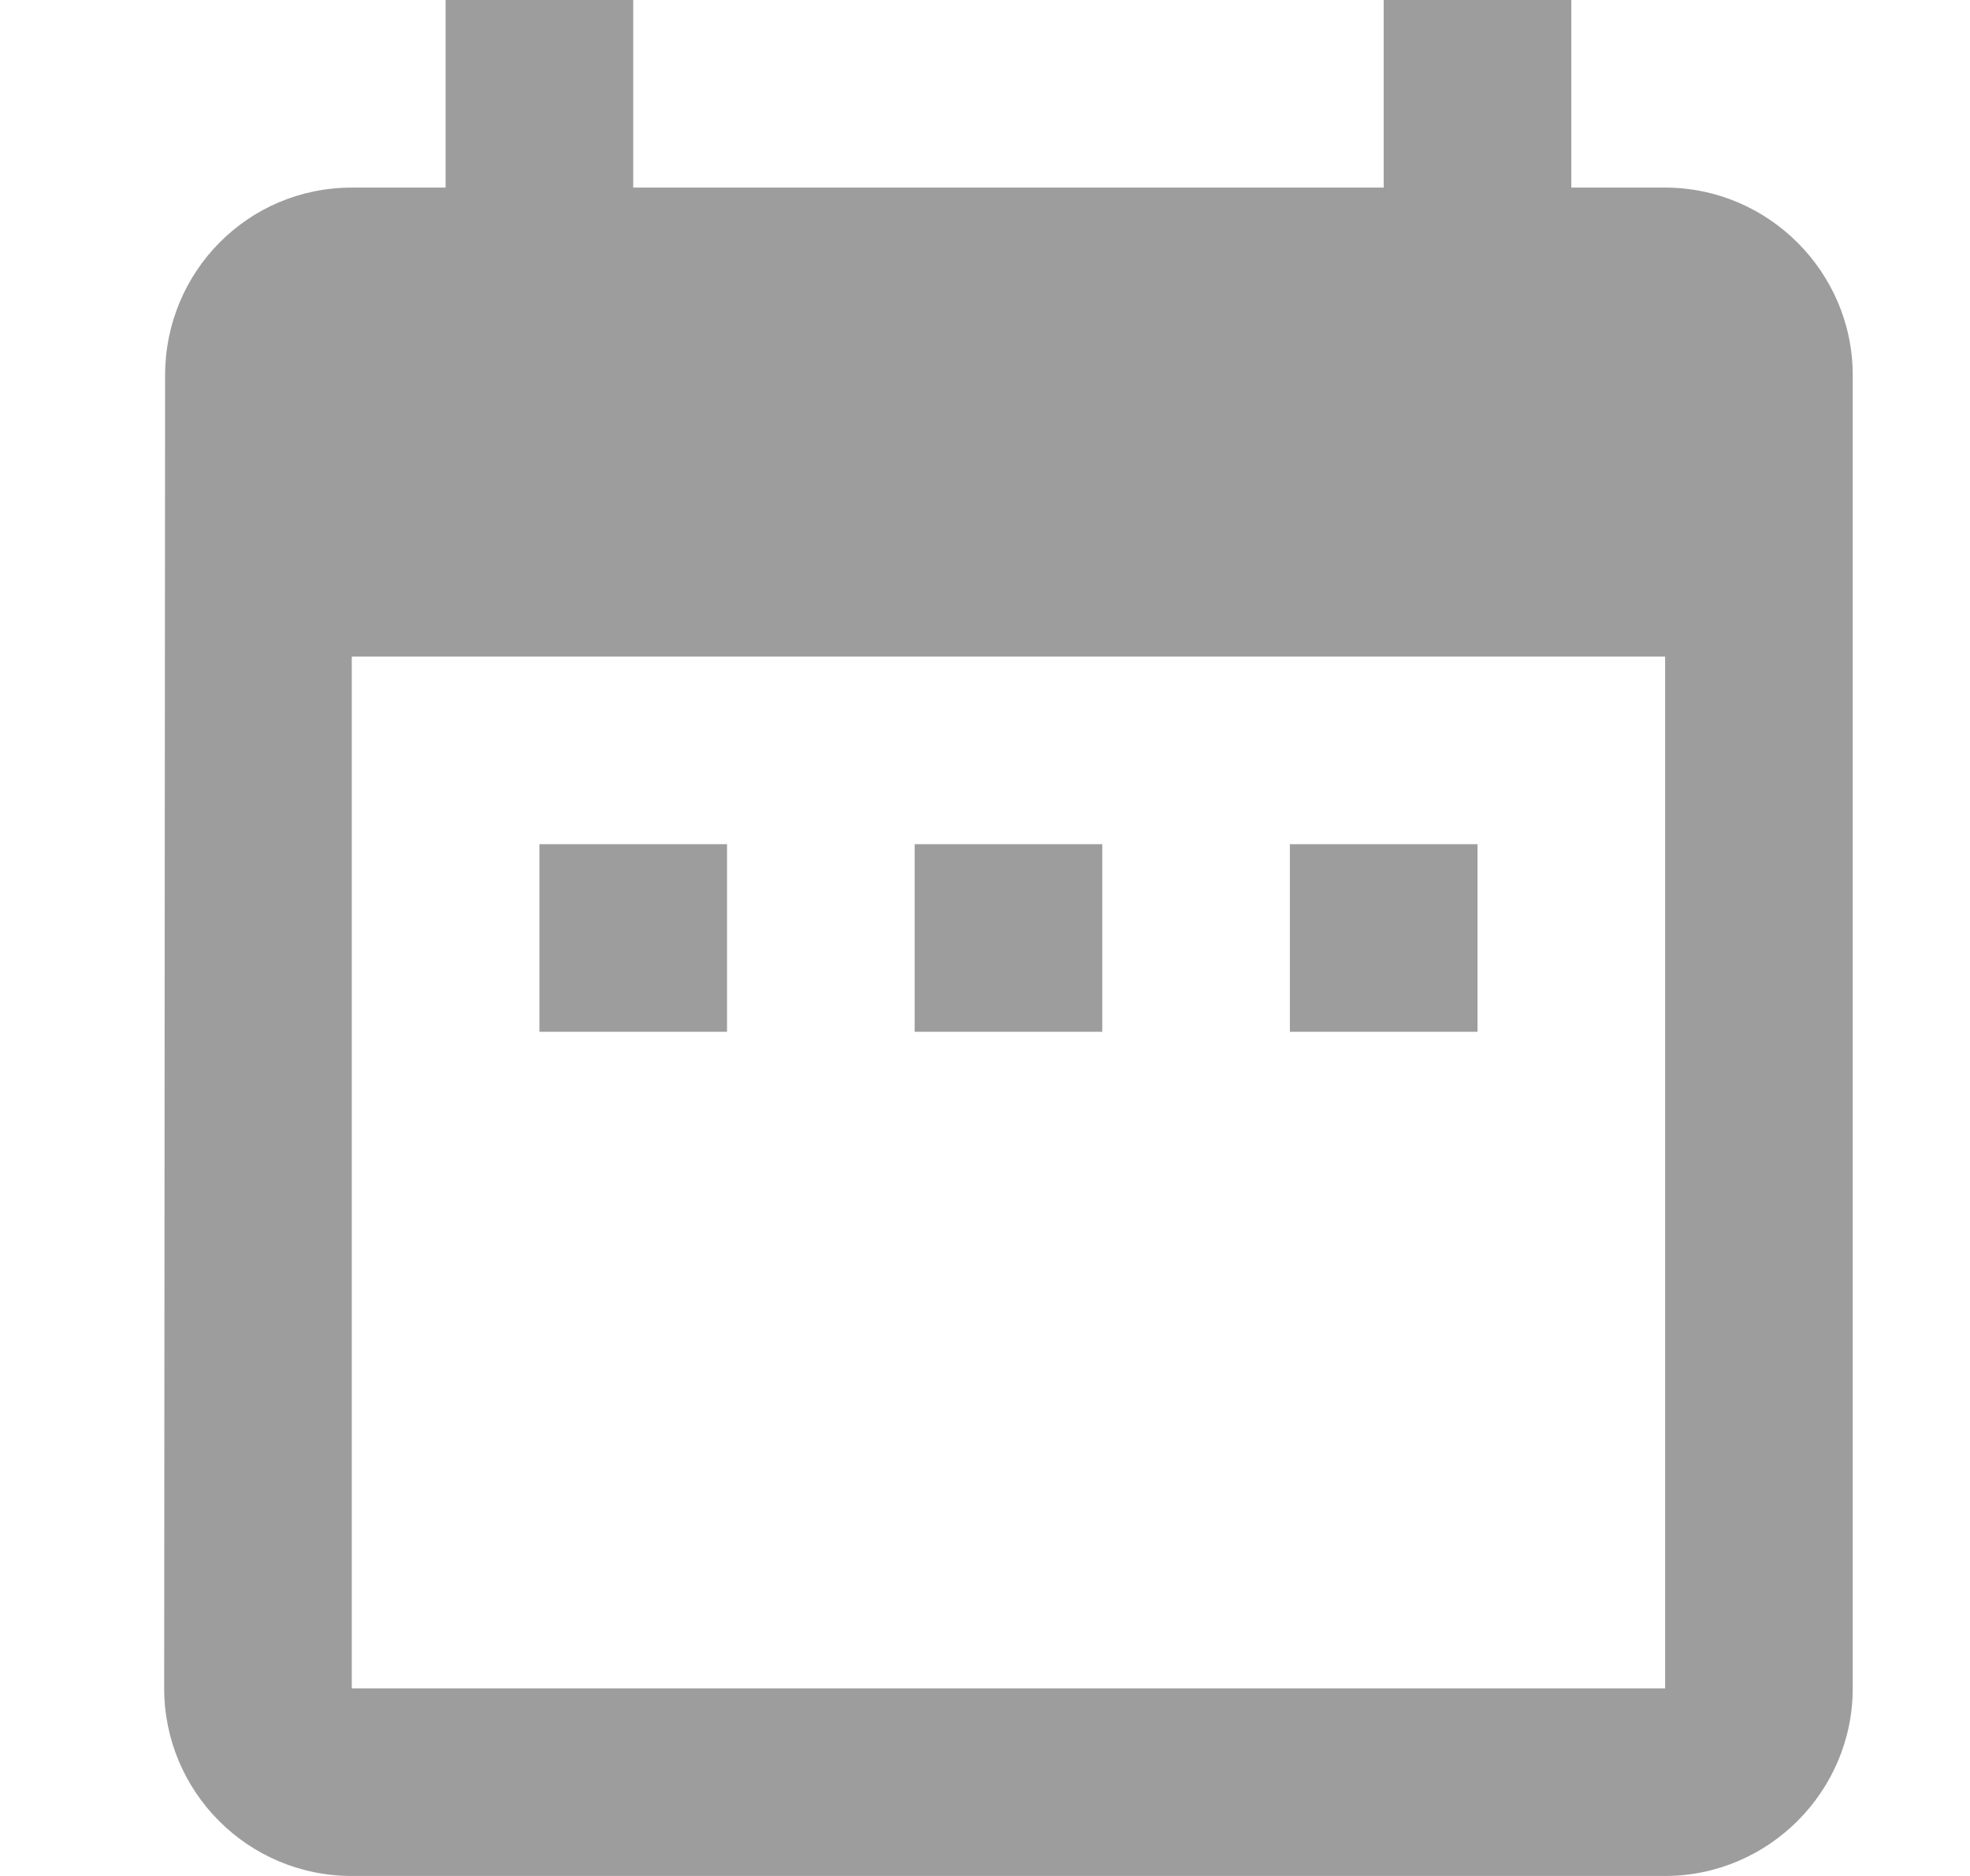<svg width="21" height="20" viewBox="0 0 21 20" fill="none" xmlns="http://www.w3.org/2000/svg">
  <path d="M15.75 9H13.75V11H15.75V9Z" fill="#9D9D9D"/>
  <path d="M11.75 9H9.75V11H11.75V9Z" fill="#9D9D9D"/>
  <path d="M7.75 9H5.75V11H7.75V9Z" fill="#9D9D9D"/>
  <path d="M17.75 2H16.75V0H14.75V2H6.75V0H4.75V2H3.75C2.64 2 1.76 2.9 1.76 4L1.75 18C1.75 19.1 2.64 20 3.75 20H17.75C18.85 20 19.75 19.1 19.75 18V4C19.75 2.9 18.85 2 17.75 2ZM17.75 18H3.75V7H17.75V18Z" fill="#9D9D9D"/>
</svg>
